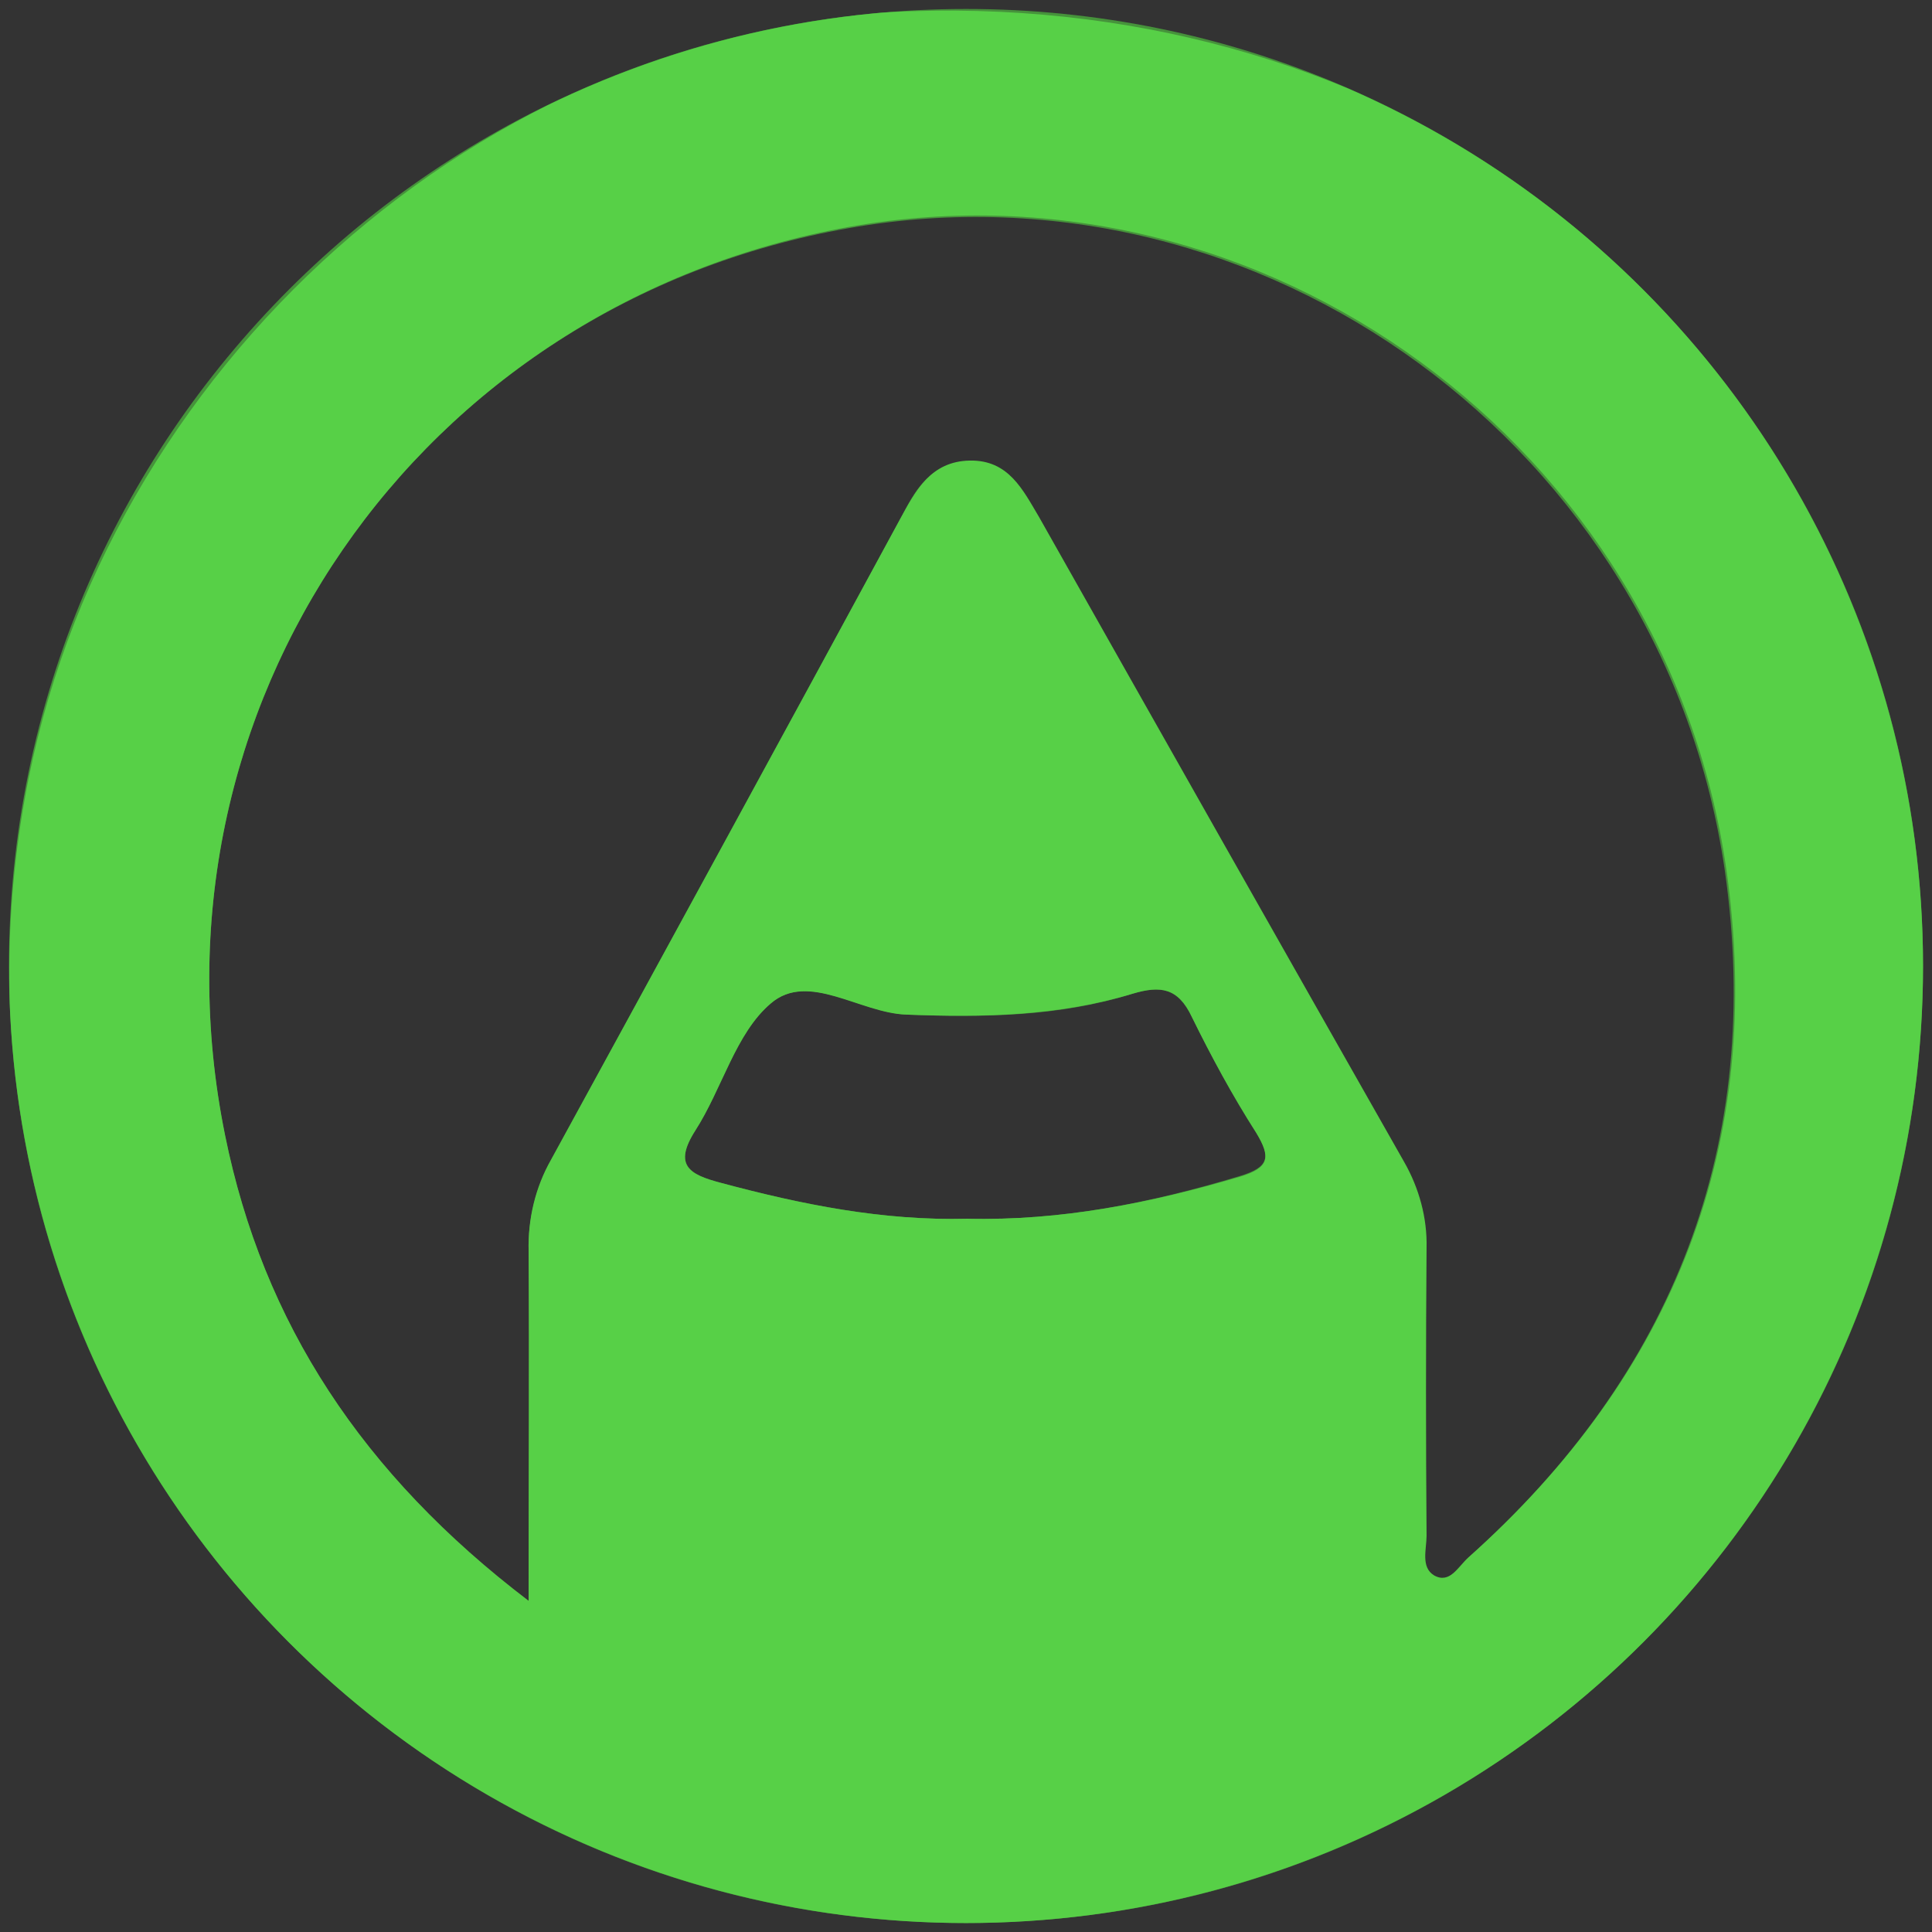 <?xml version="1.0" encoding="utf-8"?>
<!-- Generator: Adobe Illustrator 26.1.0, SVG Export Plug-In . SVG Version: 6.00 Build 0)  -->
<svg version="1.1" id="Ebene_1" xmlns="http://www.w3.org/2000/svg" xmlns:xlink="http://www.w3.org/1999/xlink" x="0px" y="0px"
	 viewBox="0 0 258.4 258.4" style="enable-background:new 0 0 258.4 258.4;" xml:space="preserve">
<rect x="0" y="0" width="258.4" height="258.4" fill="#333333" stroke="none"/>
<style type="text/css">
	.st0{fill:#46933B;}
	.st1{clip-path:url(#SVGID_00000101068302569135131480000003673948601711293596_);}
	.st2{fill:#57D047;}
	.st3{fill:#FDFEFD;}
</style>
<path class="st0" d="M129.2,1.2c-70.7,0-128,57.3-128,128s57.3,128,128,128s128-57.3,128-128S199.9,1.2,129.2,1.2z M196.2,208.5
	c-1.3,1.2-2.6,3.6-4.6,2.4c-1.8-1-1-3.5-1-5.3c-0.1-12.8-0.1-25.7,0-38.5c0.1-4-1-8-3-11.5c-16.3-28.7-32.6-57.4-48.8-86.2
	c-2.1-3.8-4-7.8-9.3-7.6c-5.3,0.1-7.2,4-9.2,7.8c-15.5,28.6-31.1,57.1-46.6,85.6c-2.1,3.7-3.1,8-3,12.2c0.1,14.9,0,29.8,0,46.8
	c-22.2-17-35.5-37.2-40.6-62.3C18.5,94.7,55.8,40.6,113.6,30.5c55.2-9.7,108.9,29.3,117.1,86C235.9,153,223.8,183.9,196.2,208.5z
	 M129.4,163c-11.3,0.3-22.2-1.9-33-4.8c-4.1-1.1-6.4-2.3-3.4-7c3.6-5.6,5.3-13,10.1-17c5-4.3,11.9,1.2,18.1,1.5
	c10.3,0.4,20.4,0.3,30.3-2.8c3.7-1.1,6-0.8,7.9,3.1c2.6,5.3,5.5,10.5,8.6,15.4c2,3.3,1.8,4.7-2.2,5.9
	C153.9,160.9,141.9,163.3,129.4,163z"/>
<g>
	<defs>
		<circle id="SVGID_1_" cx="129.2" cy="129.2" r="128"/>
	</defs>
	<clipPath id="SVGID_00000116203568693129204740000002830443616076101506_">
		<use xlink:href="#SVGID_1_"  style="overflow:visible;"/>
	</clipPath>
	<g style="clip-path:url(#SVGID_00000116203568693129204740000002830443616076101506_);">
		<path class="st2" d="M147,258.3h-35.6c-2-2.6-5.2-1.9-7.8-2.5C34.9,240.9-9,175.9,3.3,106.9C13.5,49.1,64.9,3.4,121.8,1.5
			c63.9-2.1,117.3,36.4,132.5,95.8c1.3,5.2,2.7,10.3,4,15.5v35.7c-2.5,2.3-1.9,5.6-2.6,8.5c-12.7,51.2-44.5,83.7-95.2,98
			C156,256.2,151.2,256,147,258.3z M70.7,214.1c0-16.9,0.1-31.8,0-46.8c-0.1-4.3,0.9-8.5,3-12.2c15.6-28.5,31.2-57.1,46.7-85.7
			c2.1-3.8,4.1-7.7,9.3-7.8c5.2-0.1,7.1,3.9,9.3,7.6c16.2,28.7,32.5,57.5,48.8,86.2c2,3.5,3.1,7.5,3,11.5c-0.1,12.8-0.1,25.7,0,38.5
			c0,1.8-0.8,4.2,1,5.3c2.1,1.2,3.3-1.2,4.6-2.4c27.6-24.6,39.7-55.5,34.5-92c-8.2-56.7-61.9-95.7-117.1-86
			C55.8,40.6,18.5,94.7,30.1,151.8C35.2,177,48.5,197.2,70.7,214.1z M129.4,163c12.5,0.3,24.5-2.1,36.4-5.6c4-1.2,4.2-2.6,2.2-5.9
			c-3.2-5-6-10.2-8.6-15.5c-1.8-3.9-4.2-4.2-7.9-3.1c-9.9,3-20.1,3.2-30.3,2.8c-6.2-0.2-13.1-5.8-18.1-1.5c-4.7,4-6.5,11.4-10.1,17
			c-3,4.7-0.8,5.9,3.4,7C107.2,161.1,118.1,163.3,129.4,163z"/>
		<path class="st3" d="M147,258.3c4.1-2.4,9-2.1,13.4-3.4c50.7-14.2,82.6-46.7,95.2-98c0.7-2.9,0.1-6.2,2.6-8.5
			c0,35.2-0.1,70.4,0.1,105.6c0,3.6-0.8,4.4-4.4,4.4C218.4,258.3,182.7,258.3,147,258.3z"/>
	</g>
</g>
</svg>
